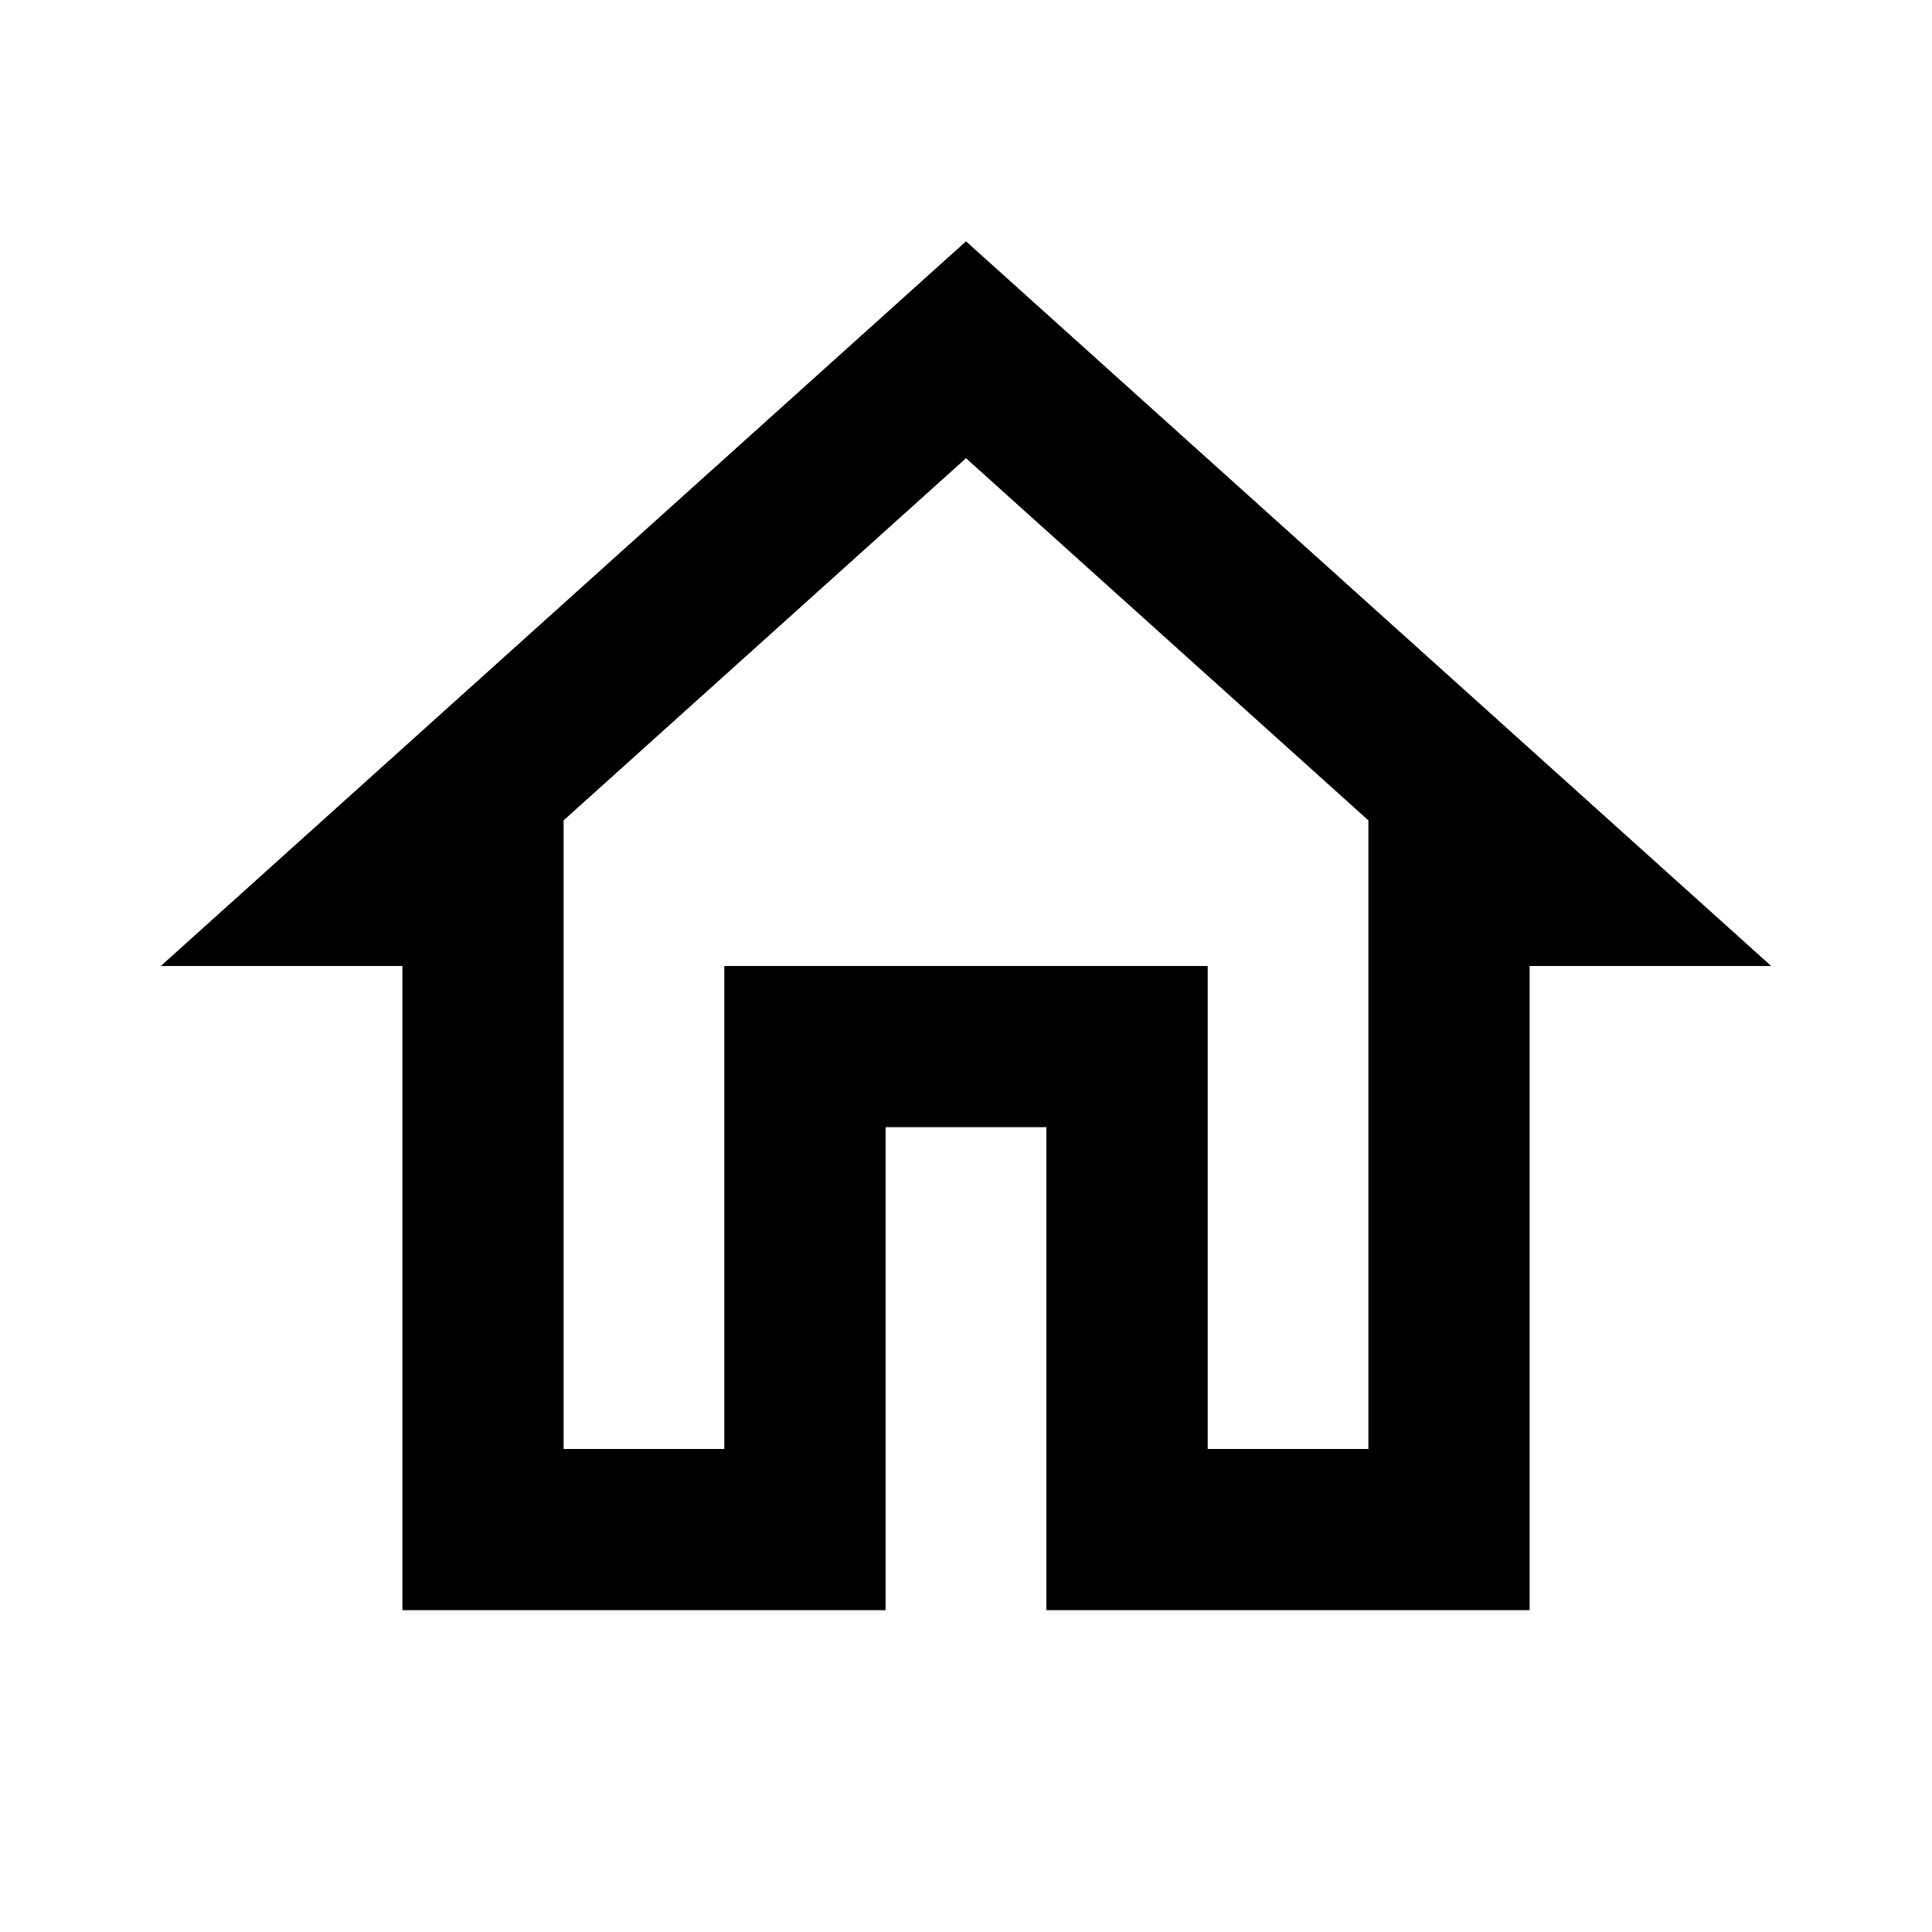 <svg class="mud-icon-root mud-svg-icon mud-icon-size-small" focusable="false" viewBox="0 0 24 24" aria-hidden="true"><!--!--><path d="M0 0h24v24H0V0z" fill="none"></path><path d="M12 5.69l5 4.5V18h-2v-6H9v6H7v-7.81l5-4.5M12 3L2 12h3v8h6v-6h2v6h6v-8h3L12 3z"></path>
<path d="M12 5.69l5 4.5V18h-2v-6H9v6H7v-7.81l5-4.5M12 3L2 12h3v8h6v-6h2v6h6v-8h3L12 3z"></path></svg>
